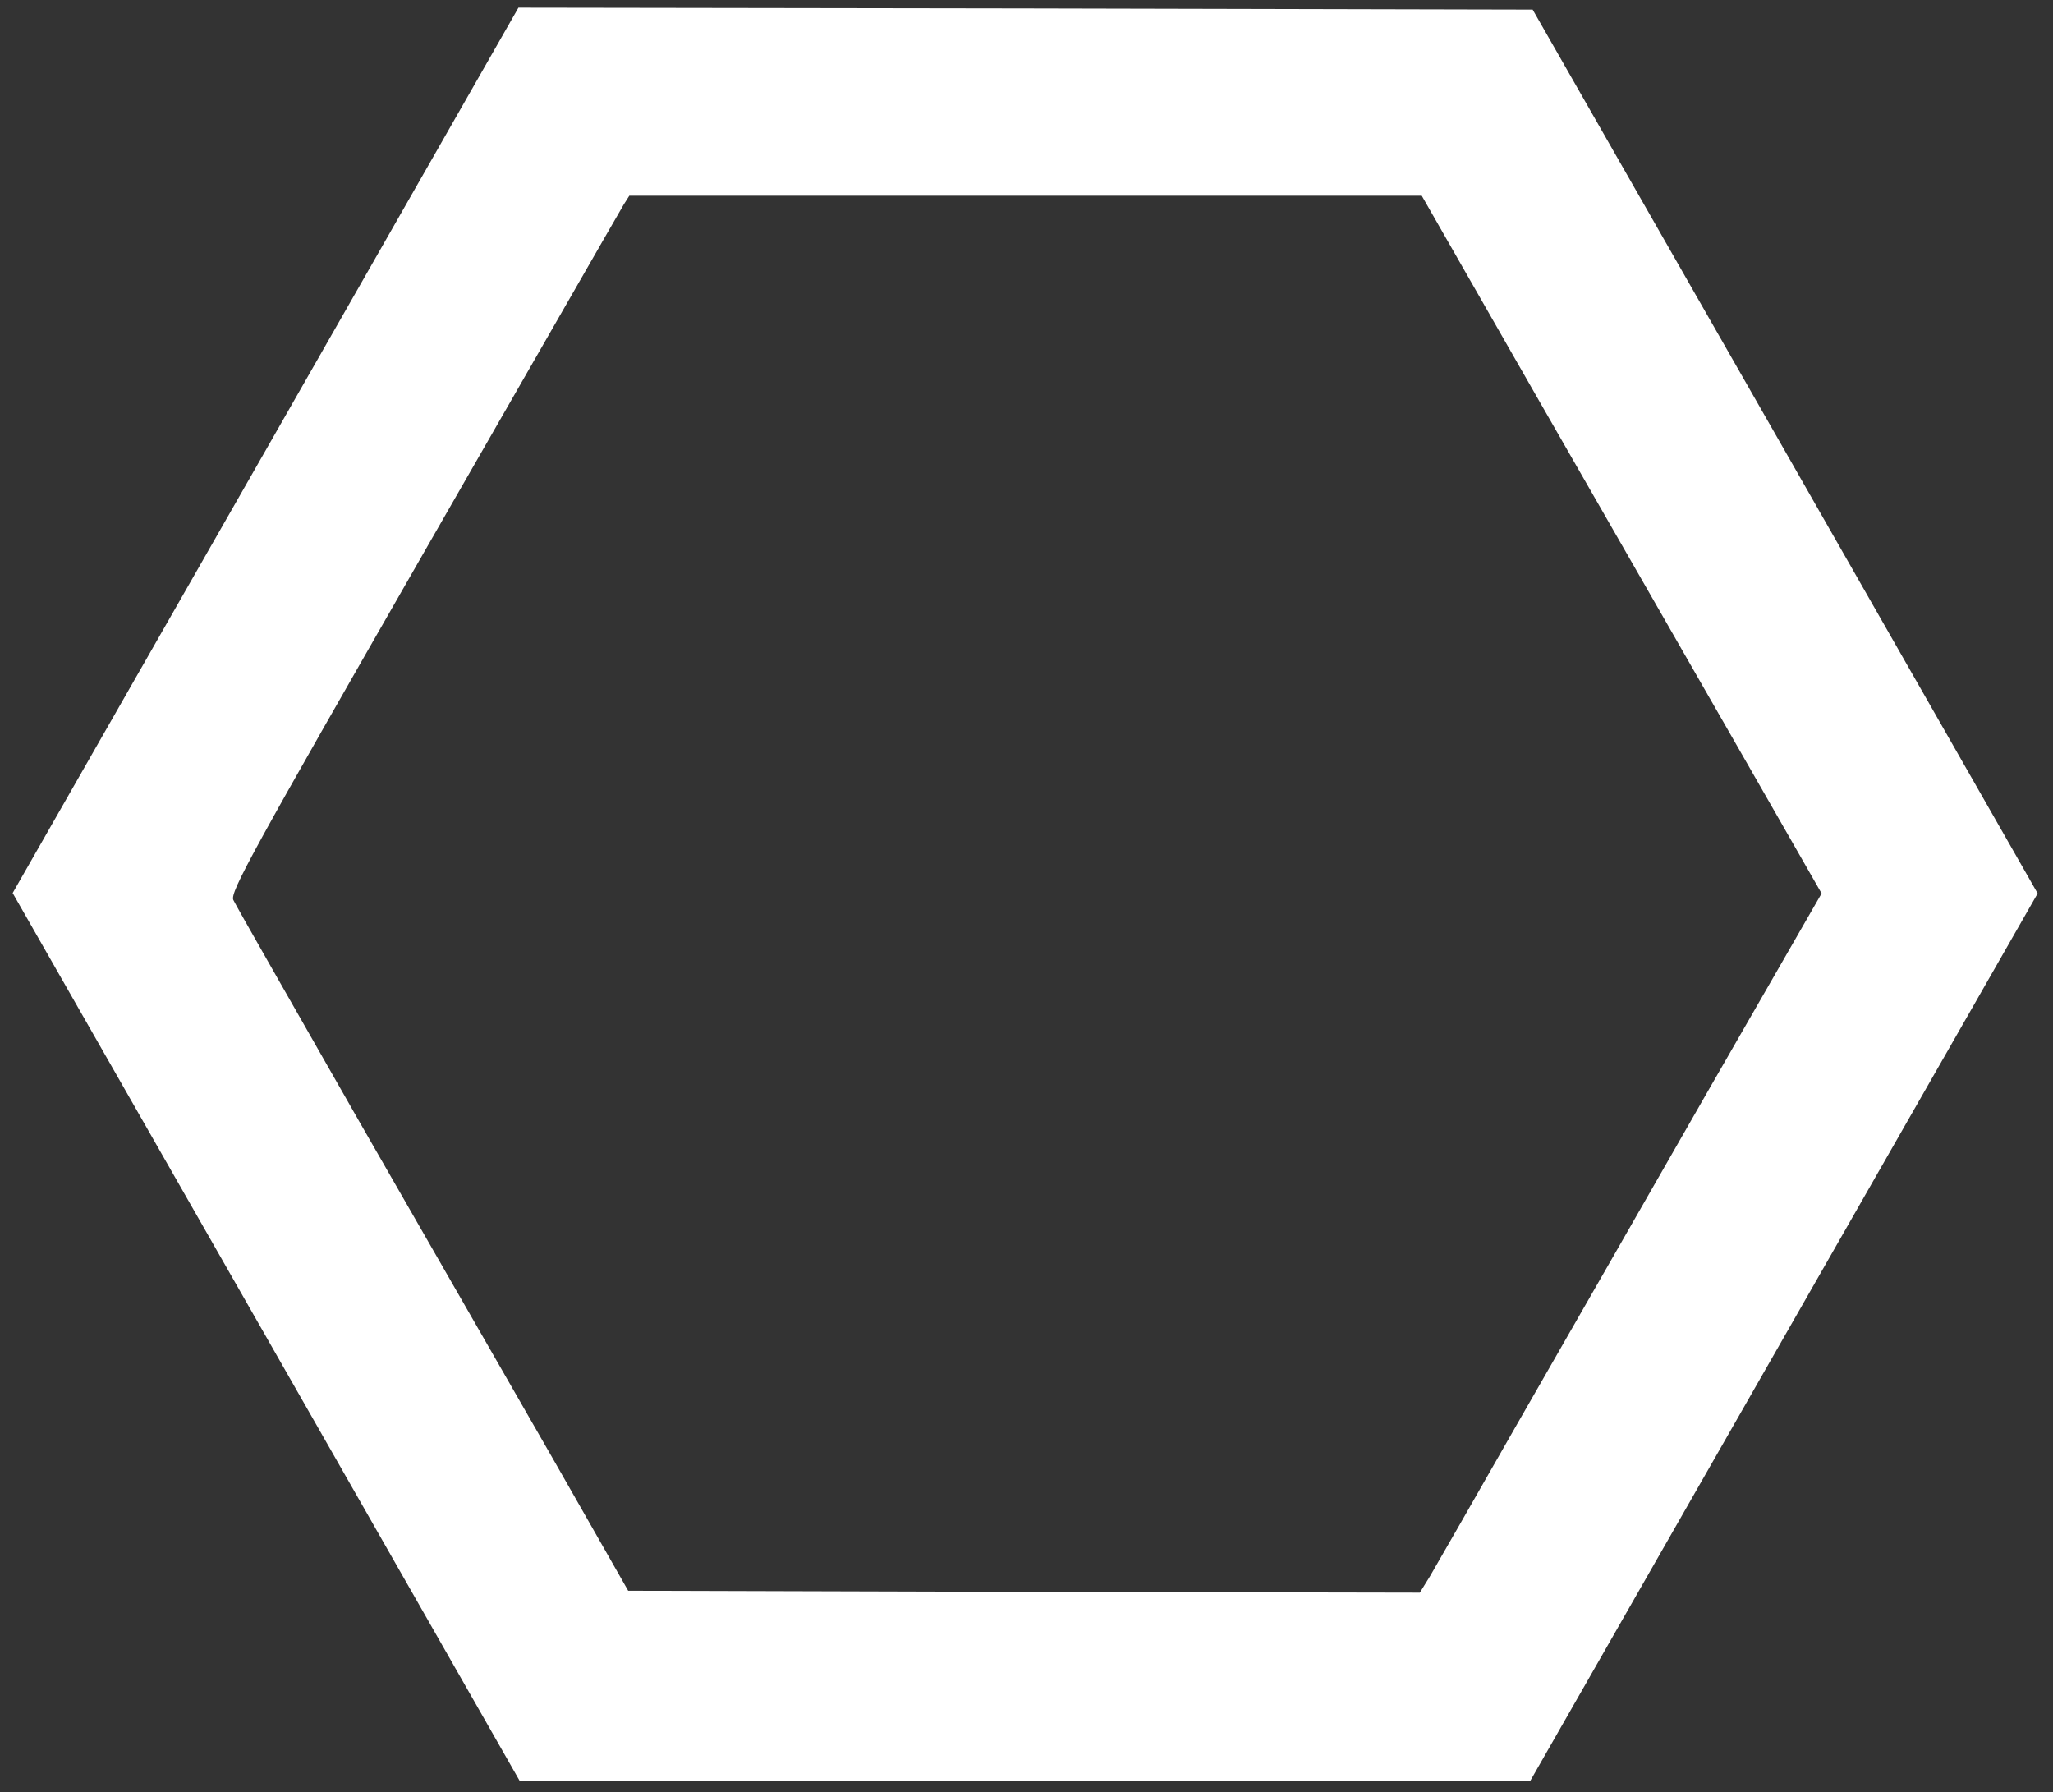 <?xml version="1.0" standalone="no"?>
<!DOCTYPE svg PUBLIC "-//W3C//DTD SVG 20010904//EN"
 "http://www.w3.org/TR/2001/REC-SVG-20010904/DTD/svg10.dtd">
<svg version="1.0" xmlns="http://www.w3.org/2000/svg"
 width="535pt" height="467pt" viewBox="0 0 535 467"
 preserveAspectRatio="xMidYMid meet">

<rect x="0" y="0" width="535" height="467" fill="#333333" stroke="none"/>

<g transform="translate(0,467) scale(0.1,-0.1)"
fill="#ffffff" stroke="none">
<path d="M692 3496 l-659 -1153 661 -1157 660 -1156 1317 0 1317 0 661 1156
661 1156 -658 1152 -658 1151 -1321 3 -1322 2 -659 -1154z m3318 131 c168
-292 402 -701 521 -908 l216 -377 -295 -513 c-162 -283 -386 -674 -498 -869
-111 -195 -214 -374 -228 -398 l-26 -42 -1031 2 -1032 3 -191 335 c-106 184
-335 584 -510 888 -174 305 -322 564 -328 577 -9 20 51 128 497 906 279 486
513 894 521 907 l14 22 1033 0 1032 0 305 -533z"/>
</g>
</svg> 
